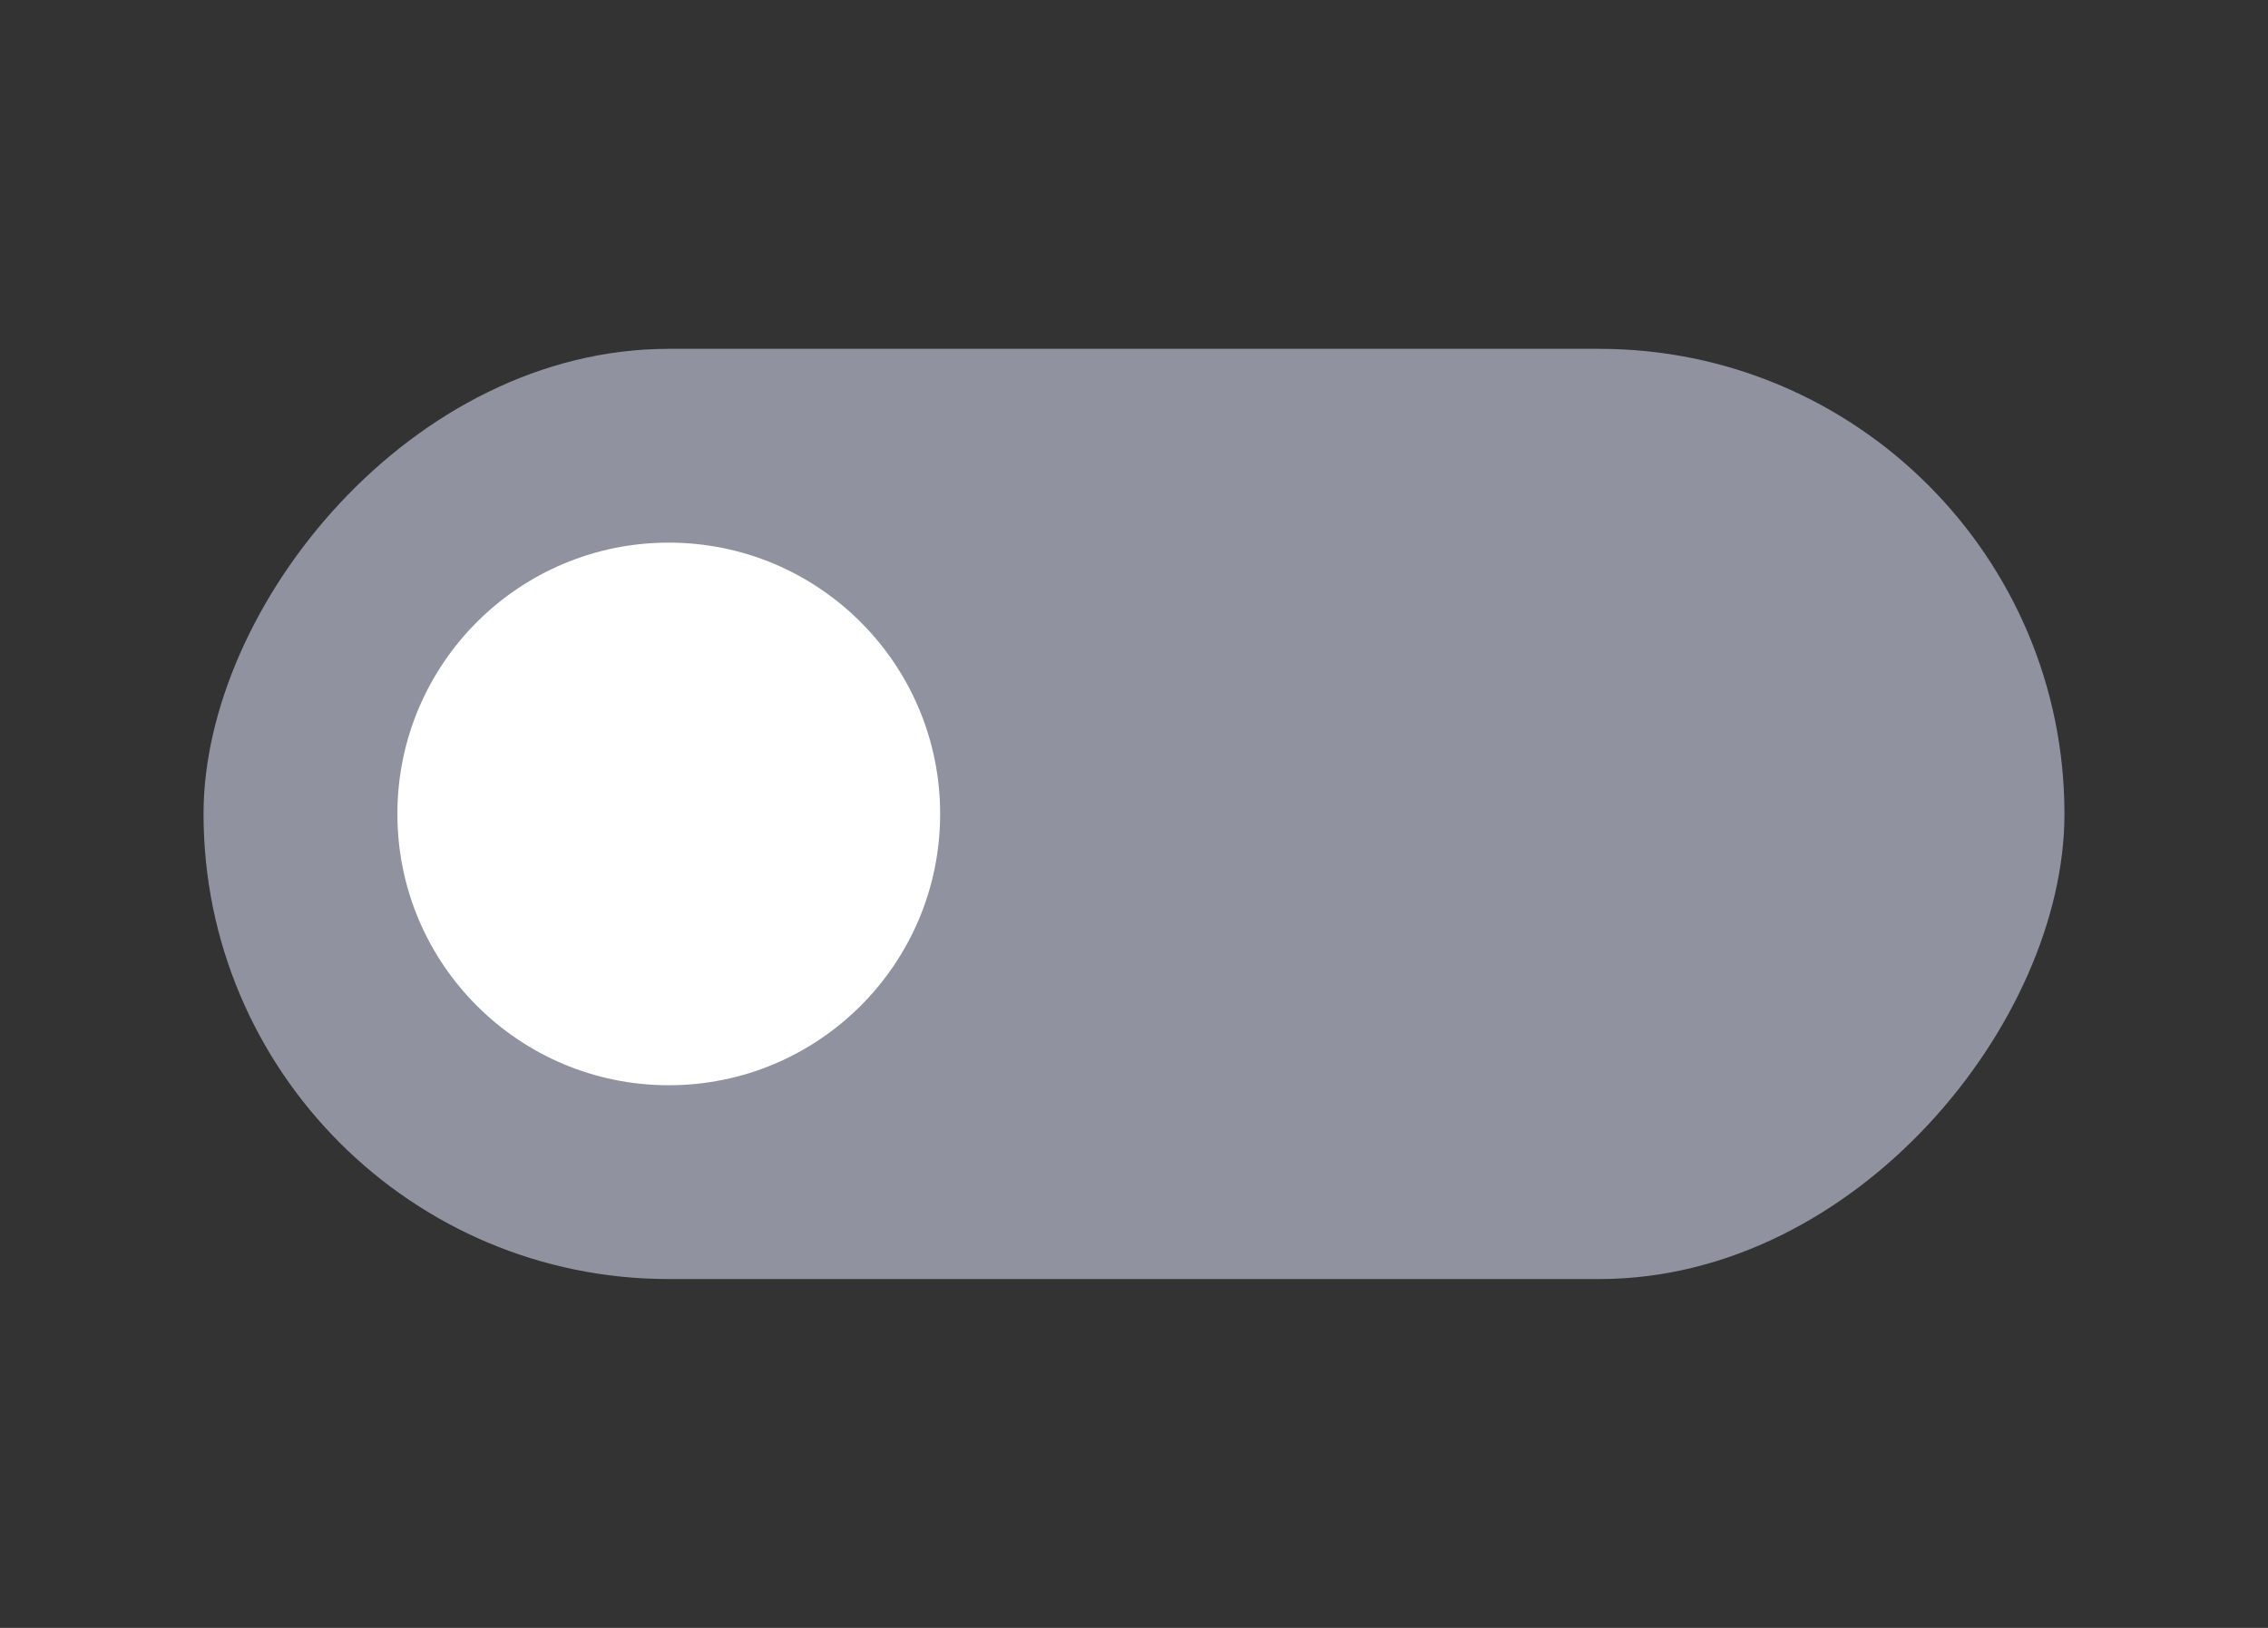 <svg width="78" height="56" viewBox="0 0 78 56" fill="none" xmlns="http://www.w3.org/2000/svg">
<rect x="0" y="0" width="78" height="56" fill="#333333" stroke="none"/>
<rect width="64" height="32" rx="16" transform="matrix(1 0 0 -1 7 44)" fill="#90939F"/>
<path d="M32.333 28C32.333 33.155 28.155 37.333 23 37.333C17.845 37.333 13.667 33.155 13.667 28C13.667 22.845 17.845 18.667 23 18.667C28.155 18.667 32.333 22.845 32.333 28Z" fill="#fff"/>
</svg>
